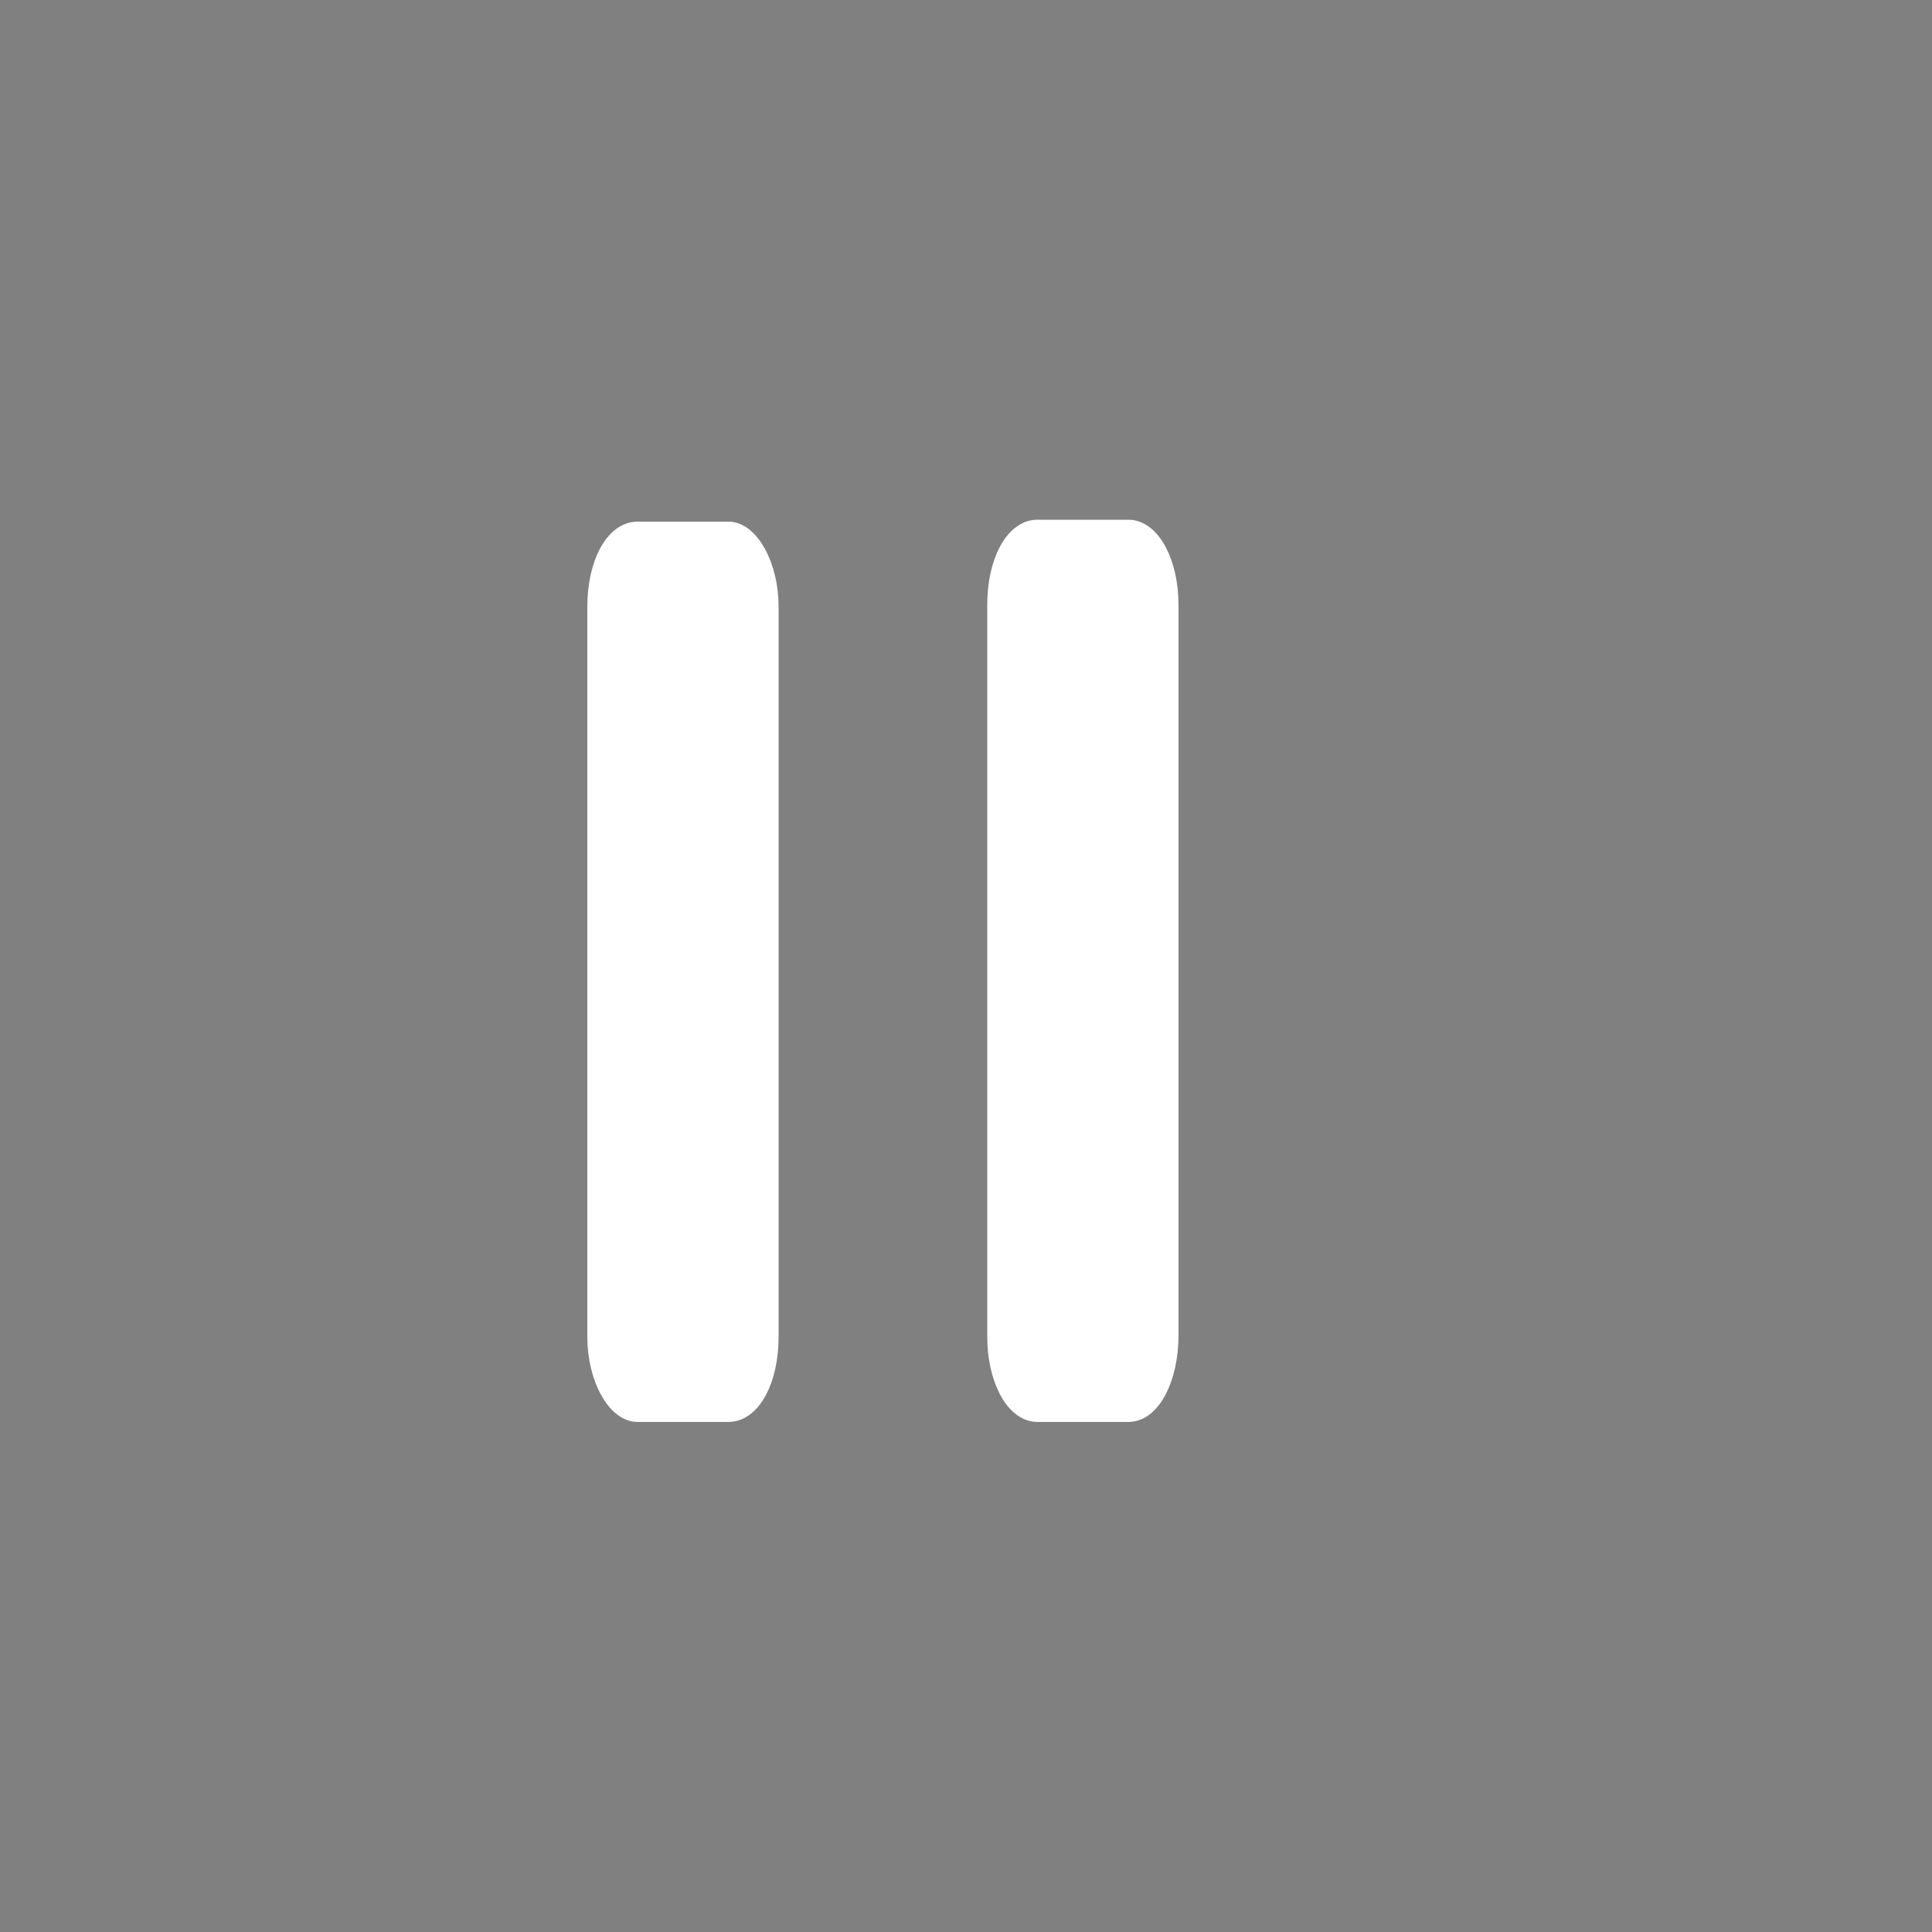 <?xml version="1.0" encoding="utf-8"?>
<!-- Generator: Adobe Illustrator 26.0.2, SVG Export Plug-In . SVG Version: 6.00 Build 0)  -->
<svg version="1.1" id="blue_copy" xmlns="http://www.w3.org/2000/svg" xmlns:xlink="http://www.w3.org/1999/xlink" x="0px" y="0px"
	 viewBox="0 0 100 100" style="enable-background:new 0 0 100 100;" xml:space="preserve">
<rect x="0" y="0" width="100" height="100" fill="#808080" stroke="none"/>
<style type="text/css">
	.st0{fill:#FFFFFF;stroke:#FFFFFF;stroke-miterlimit:10;}
</style>
<g id="Layer_7_copy">
	<path d="M37.7,73.1h-4.7c-1.1,0-2.1-1.8-2.1-3.9V31.4c0-2.2,0.9-3.9,2.1-3.9h4.7c1.1,0,2.1,1.8,2.1,3.9v37.8
		C39.8,71.3,38.9,73.1,37.7,73.1z"/>
	<path d="M58.4,73.1h-4.7c-1.2,0-2.1-1.8-2.1-3.9V31.3c0-2.2,0.9-3.9,2.1-3.9h4.7c1.2,0,2.1,1.8,2.1,3.9v37.8
		C60.5,71.3,59.6,73.1,58.4,73.1z"/>
	<path d="M38.1,27.5c0.4,0.7,0.6,1.7,0.6,2.9v37.8c0,2.2-0.9,3.9-2,3.9h-4.6c-0.1,0-0.2,0-0.4-0.1c0.4,0.7,0.8,1.1,1.4,1.1h4.6
		c1.1,0,2-1.8,2-3.9V31.4C39.8,29.4,39.1,27.8,38.1,27.5z"/>
	<path d="M58.8,27.5c0.4,0.7,0.7,1.7,0.7,2.9v37.8c0,2.2-0.9,3.9-2.1,3.9h-4.7c-0.1,0-0.2,0-0.4-0.1c0.4,0.7,0.9,1.1,1.4,1.1h4.7
		c1.2,0,2.1-1.8,2.1-3.9V31.3C60.5,29.4,59.8,27.8,58.8,27.5z"/>
	<path class="st0" d="M37.7,73.1h-4.7c-1.1,0-2.1-1.8-2.1-3.9V31.4c0-2.2,0.9-3.9,2.1-3.9h4.7c1.1,0,2.1,1.8,2.1,3.9v37.8
		C39.8,71.4,38.9,73.1,37.7,73.1z"/>
	<path class="st0" d="M58.4,73.1h-4.7c-1.2,0-2.1-1.8-2.1-3.9V31.3c0-2.2,0.9-3.9,2.1-3.9h4.7c1.2,0,2.1,1.8,2.1,3.9v37.8
		C60.5,71.3,59.6,73.1,58.4,73.1z"/>
</g>
</svg>
